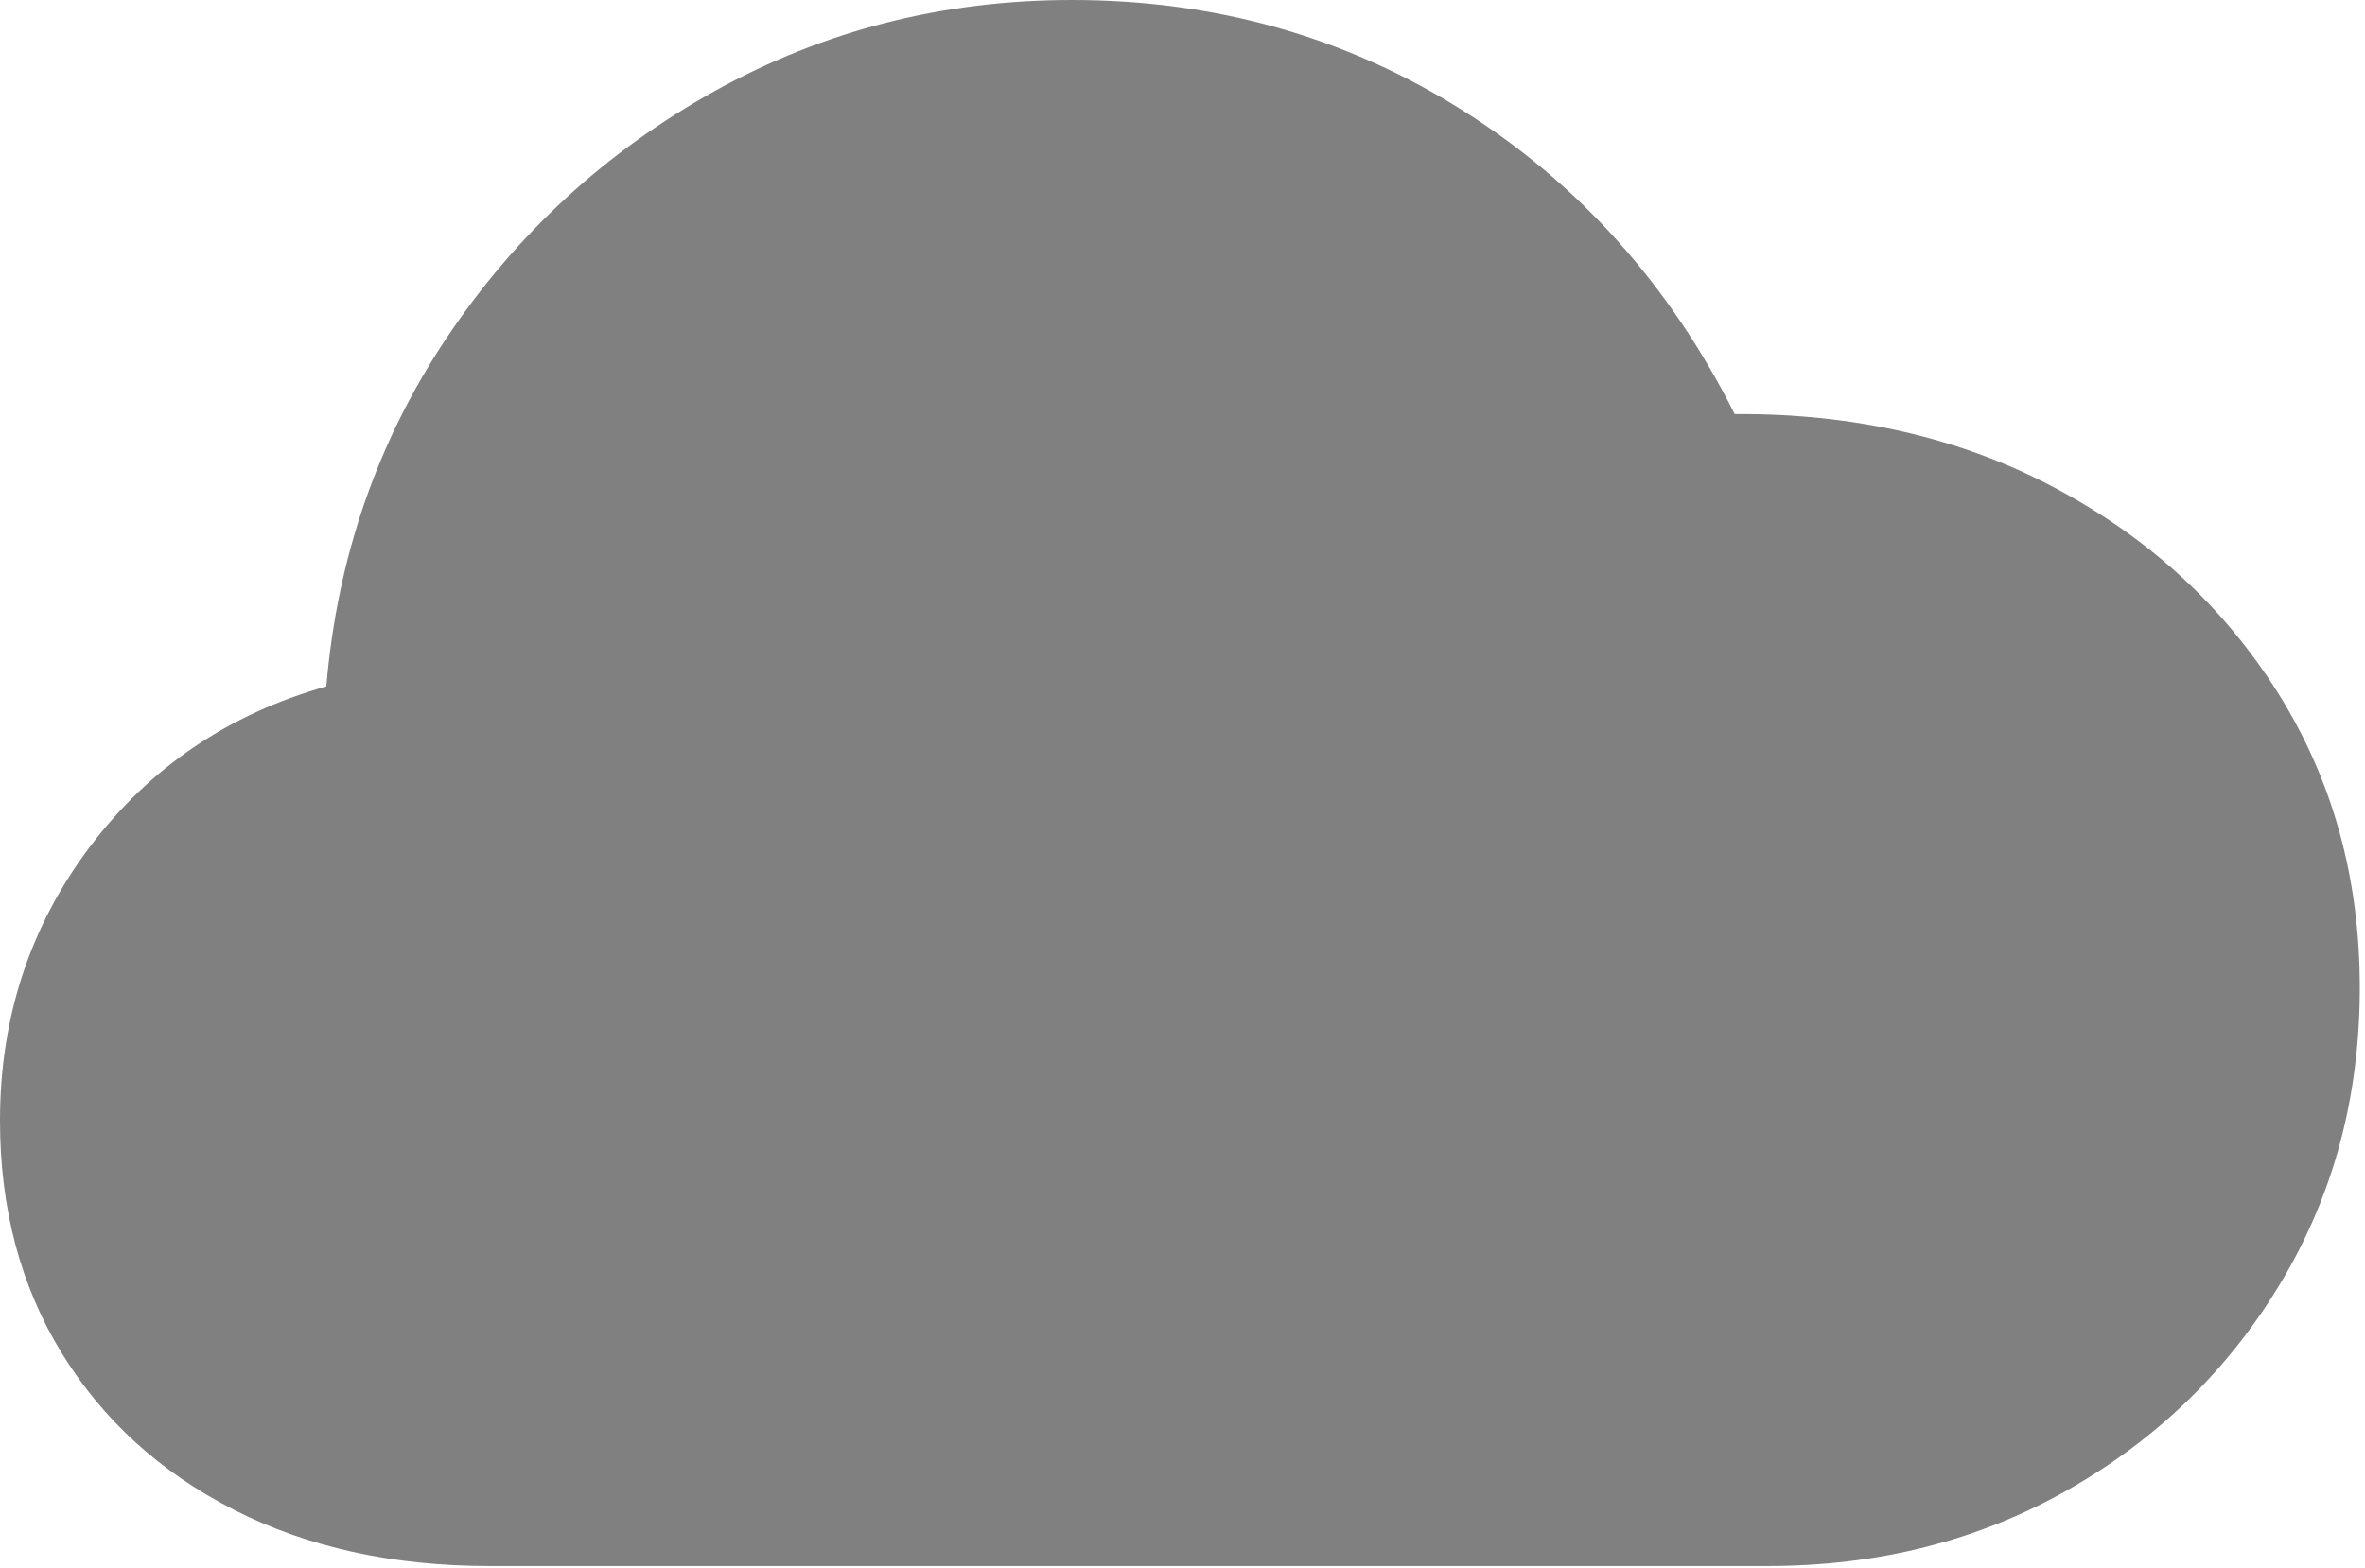 <svg width="92" height="61" viewBox="0 0 92 61" fill="none" xmlns="http://www.w3.org/2000/svg">
<path d="M19.043 60.938H68.75C73.079 60.938 76.986 59.945 80.469 57.959C83.952 55.973 86.711 53.28 88.745 49.878C90.78 46.476 91.797 42.66 91.797 38.428C91.797 34.163 90.739 30.347 88.623 26.977C86.507 23.608 83.618 20.947 79.956 18.994C76.294 17.041 72.135 16.081 67.481 16.113C64.941 11.068 61.401 7.121 56.86 4.272C52.319 1.424 47.266 0 41.699 0C36.686 0 32.056 1.18 27.808 3.54C23.56 5.9 20.085 9.098 17.383 13.135C14.681 17.171 13.118 21.696 12.695 26.709C8.887 27.783 5.819 29.866 3.491 32.959C1.164 36.051 0 39.6 0 43.603C0 47.022 0.798 50.033 2.393 52.637C3.988 55.241 6.217 57.275 9.082 58.74C11.947 60.205 15.267 60.938 19.043 60.938Z" fill="#808080"/>
</svg>
